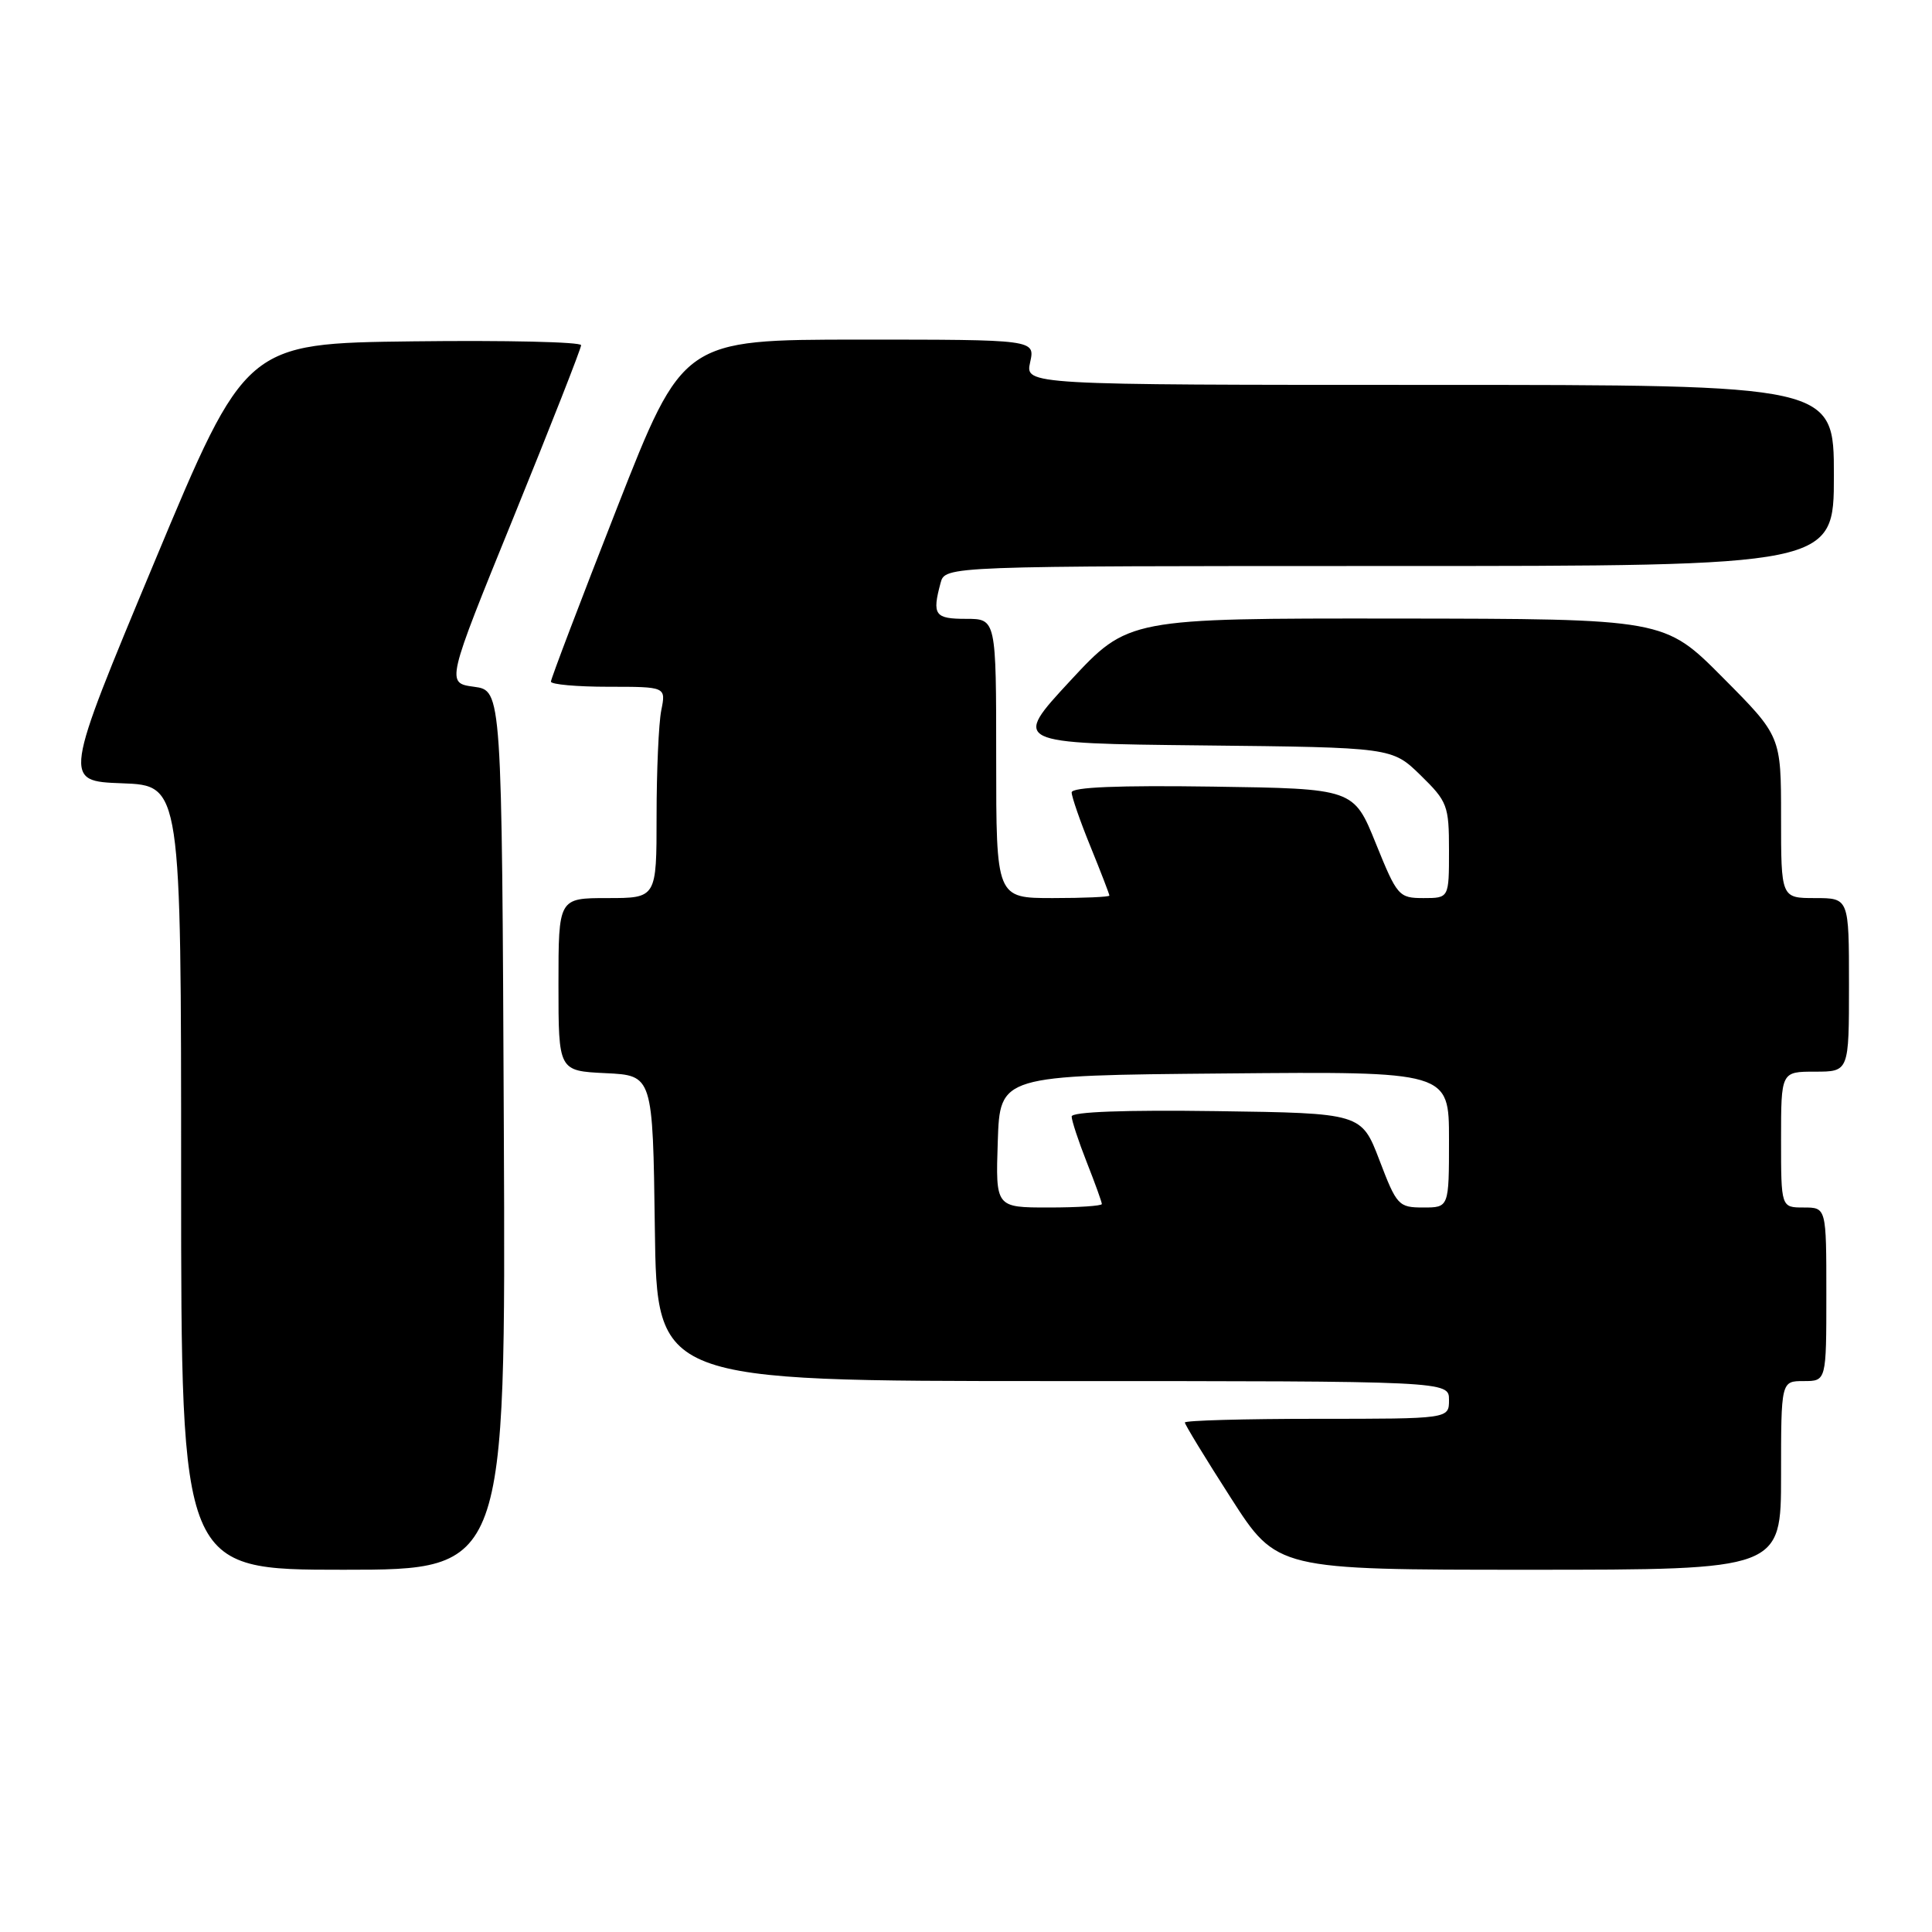 <?xml version="1.0" encoding="UTF-8" standalone="no"?>
<!DOCTYPE svg PUBLIC "-//W3C//DTD SVG 1.1//EN" "http://www.w3.org/Graphics/SVG/1.1/DTD/svg11.dtd" >
<svg xmlns="http://www.w3.org/2000/svg" xmlns:xlink="http://www.w3.org/1999/xlink" version="1.1" viewBox="0 0 256 256">
 <g >
 <path fill="currentColor"
d=" M 66.76 149.75 C 66.50 91.50 66.50 91.50 62.81 91.00 C 59.11 90.50 59.11 90.50 68.06 68.51 C 72.98 56.41 77.00 46.17 77.00 45.74 C 77.00 45.31 67.00 45.08 54.78 45.23 C 32.55 45.50 32.55 45.50 20.45 74.50 C 8.35 103.50 8.35 103.50 16.18 103.79 C 24.00 104.08 24.00 104.08 24.00 156.04 C 24.00 208.00 24.00 208.00 45.51 208.00 C 67.02 208.00 67.02 208.00 66.76 149.75 Z  M 236.00 195.50 C 236.00 183.00 236.00 183.00 239.00 183.00 C 242.00 183.00 242.00 183.00 242.00 171.50 C 242.00 160.00 242.00 160.00 239.00 160.00 C 236.00 160.00 236.00 160.00 236.00 151.00 C 236.00 142.00 236.00 142.00 240.50 142.00 C 245.00 142.00 245.00 142.00 245.00 130.50 C 245.00 119.00 245.00 119.00 240.50 119.00 C 236.00 119.00 236.00 119.00 236.00 108.27 C 236.00 97.54 236.00 97.54 228.27 89.77 C 220.55 82.00 220.55 82.00 185.02 81.96 C 149.50 81.93 149.50 81.93 141.81 90.21 C 134.13 98.50 134.13 98.50 159.29 98.77 C 184.45 99.04 184.45 99.04 188.23 102.72 C 191.80 106.21 192.00 106.74 192.00 112.70 C 192.00 119.00 192.00 119.00 188.62 119.00 C 185.35 119.00 185.13 118.74 182.30 111.75 C 179.37 104.50 179.37 104.50 160.68 104.23 C 148.22 104.05 142.00 104.30 142.00 105.00 C 142.00 105.57 143.12 108.81 144.50 112.19 C 145.88 115.58 147.00 118.49 147.00 118.67 C 147.00 118.85 143.62 119.00 139.50 119.00 C 132.00 119.00 132.00 119.00 132.00 100.50 C 132.00 82.00 132.00 82.00 128.00 82.00 C 123.86 82.00 123.49 81.49 124.63 77.25 C 125.23 75.00 125.23 75.00 184.12 75.00 C 243.00 75.00 243.00 75.00 243.00 63.00 C 243.00 51.00 243.00 51.00 189.42 51.00 C 135.84 51.00 135.84 51.00 136.50 48.00 C 137.16 45.00 137.16 45.00 113.83 45.00 C 90.50 45.01 90.50 45.01 81.75 67.32 C 76.94 79.59 73.00 89.94 73.00 90.32 C 73.00 90.69 76.43 91.00 80.62 91.00 C 88.25 91.00 88.25 91.00 87.62 94.13 C 87.28 95.84 87.00 102.14 87.00 108.13 C 87.00 119.00 87.00 119.00 80.50 119.00 C 74.00 119.00 74.00 119.00 74.00 130.45 C 74.00 141.90 74.00 141.90 80.25 142.20 C 86.50 142.50 86.50 142.50 86.77 162.75 C 87.04 183.00 87.04 183.00 139.52 183.00 C 192.00 183.00 192.00 183.00 192.00 185.50 C 192.00 188.00 192.00 188.00 174.50 188.00 C 164.88 188.00 157.00 188.22 157.00 188.49 C 157.00 188.76 159.74 193.26 163.10 198.49 C 169.20 208.00 169.20 208.00 202.60 208.00 C 236.00 208.00 236.00 208.00 236.00 195.50 Z  M 132.21 151.25 C 132.50 142.50 132.50 142.50 162.25 142.24 C 192.00 141.97 192.00 141.97 192.00 150.99 C 192.00 160.00 192.00 160.00 188.59 160.00 C 185.32 160.00 185.07 159.73 182.79 153.75 C 180.40 147.50 180.40 147.50 161.20 147.23 C 149.08 147.06 142.00 147.32 142.00 147.94 C 142.00 148.48 142.90 151.21 144.00 154.00 C 145.10 156.79 146.00 159.28 146.00 159.54 C 146.00 159.79 142.83 160.00 138.96 160.00 C 131.92 160.00 131.92 160.00 132.21 151.25 Z "/>
</g>
</svg>